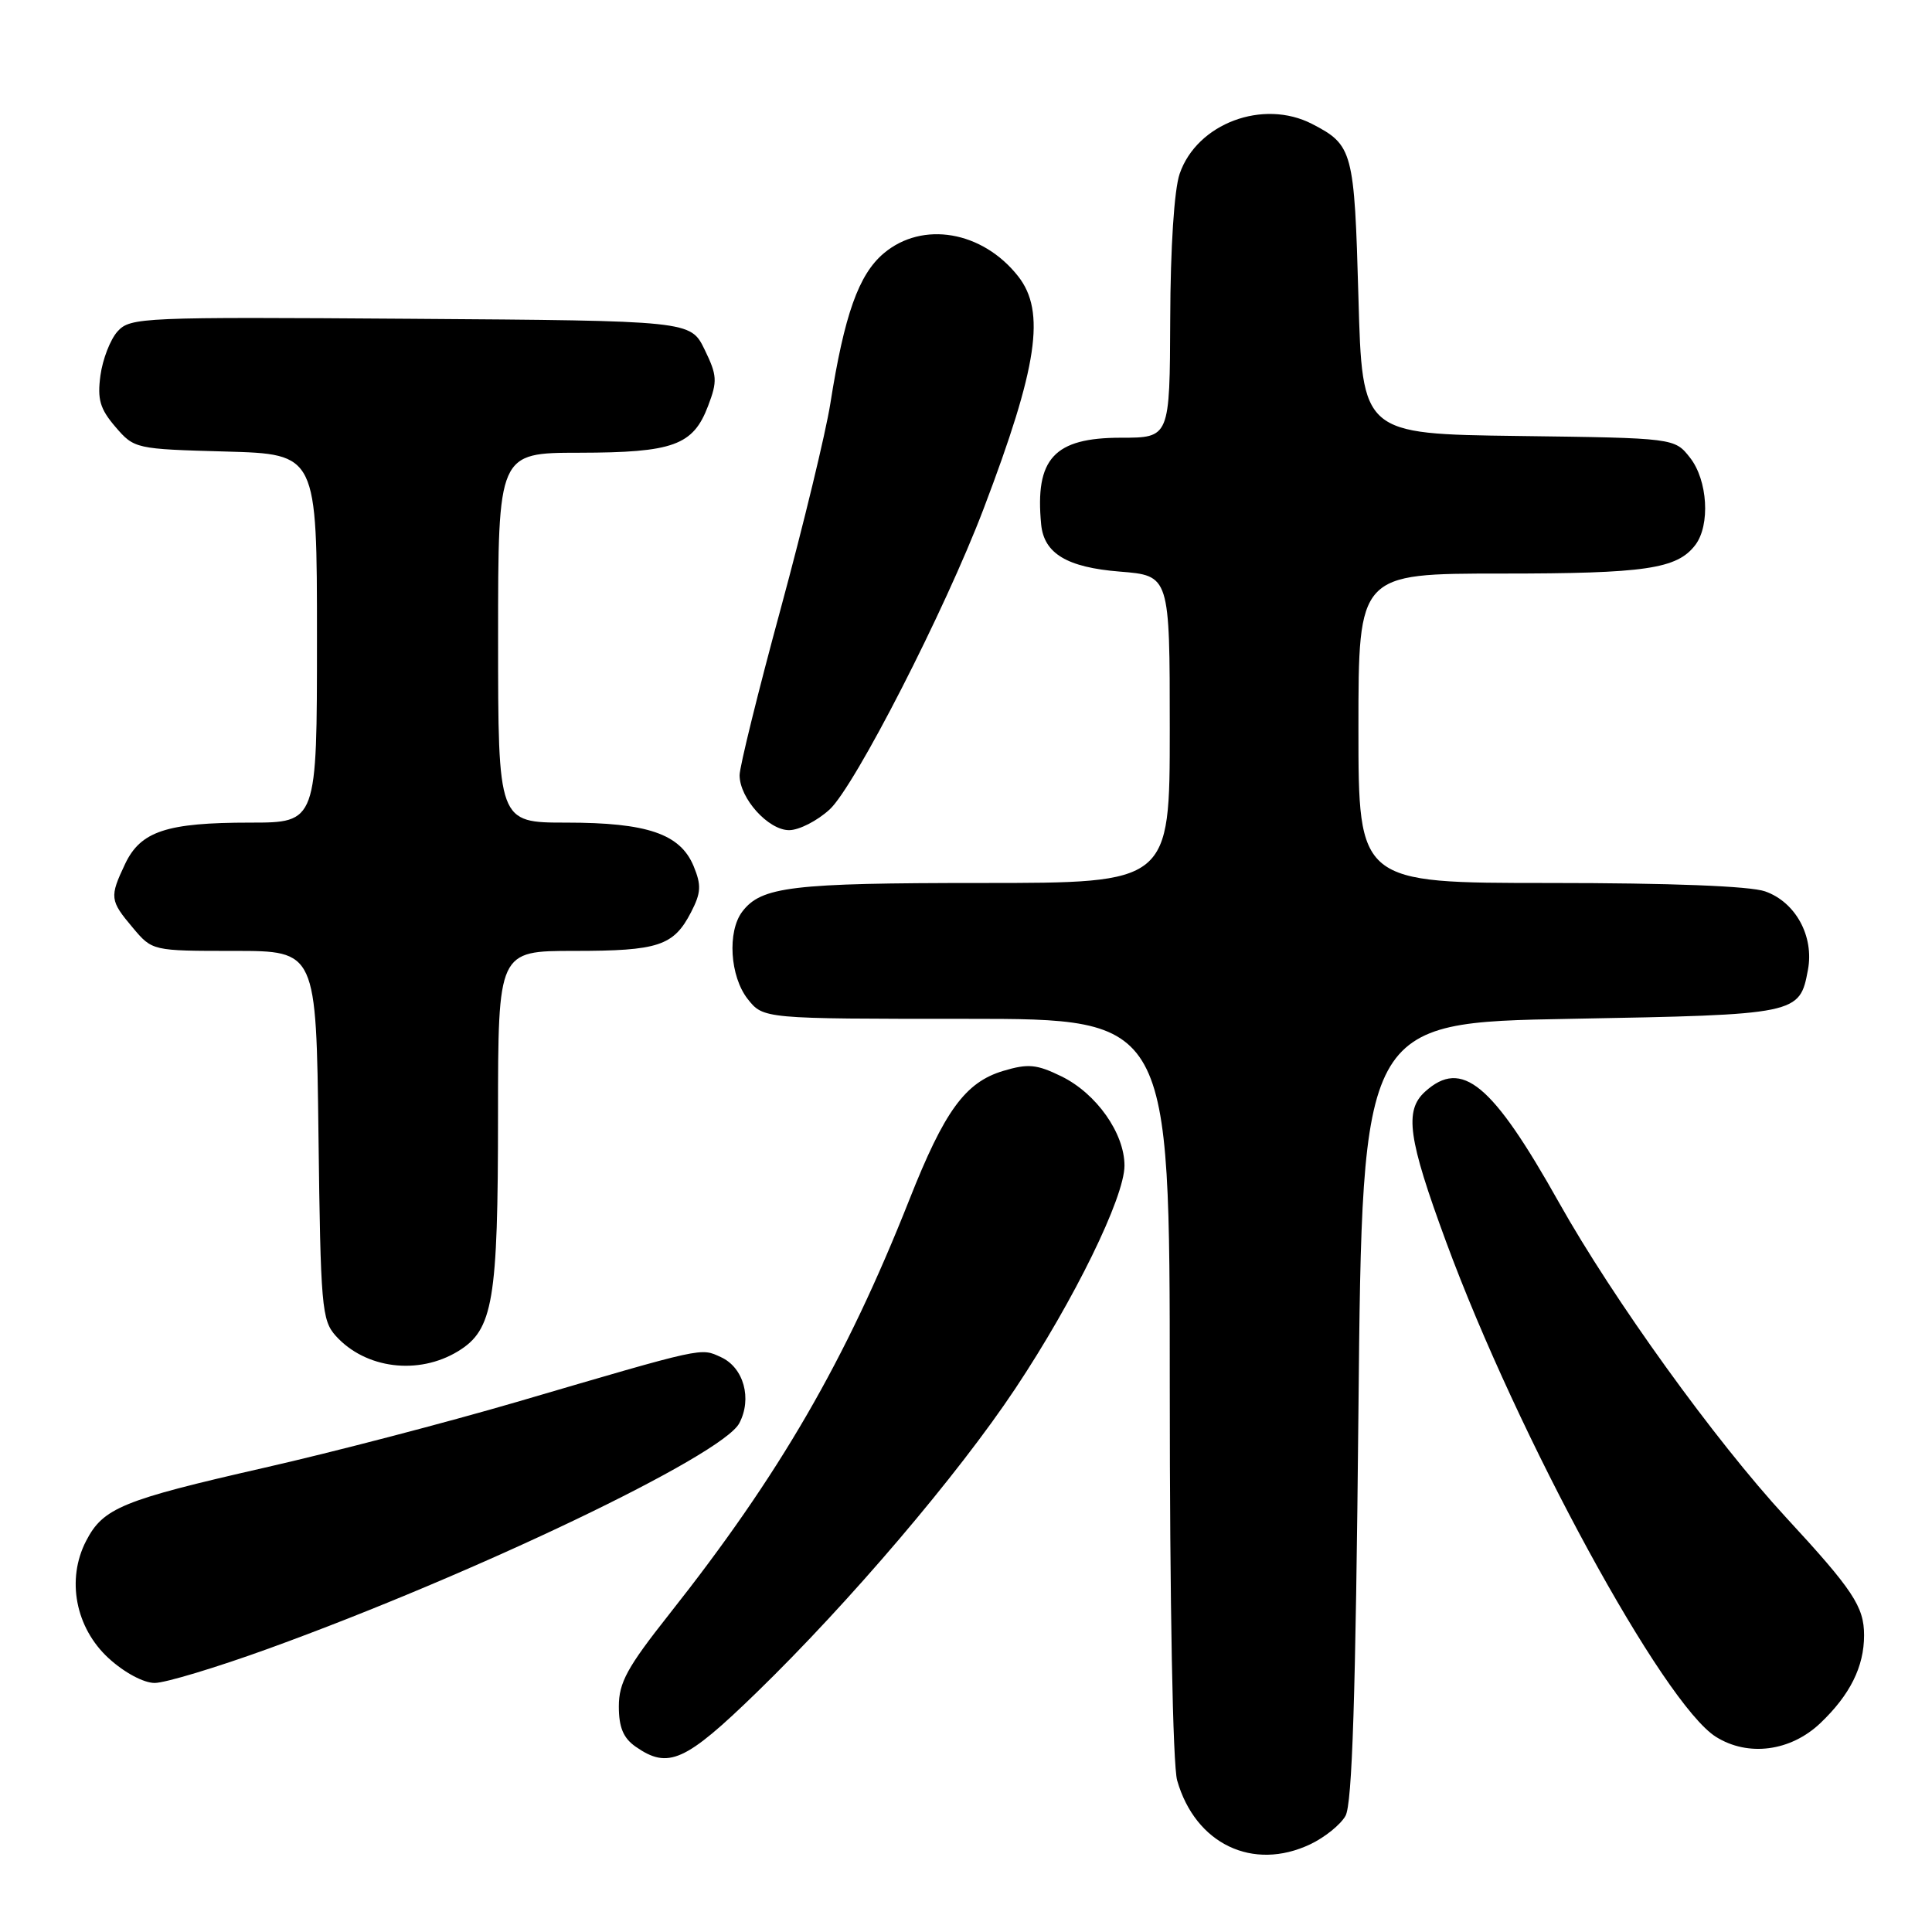 <?xml version="1.0" encoding="UTF-8" standalone="no"?>
<!DOCTYPE svg PUBLIC "-//W3C//DTD SVG 1.1//EN" "http://www.w3.org/Graphics/SVG/1.1/DTD/svg11.dtd" >
<svg xmlns="http://www.w3.org/2000/svg" xmlns:xlink="http://www.w3.org/1999/xlink" version="1.1" viewBox="0 0 256 256">
 <g >
 <path fill="currentColor"
d=" M 173.63 244.37 C 175.52 243.47 177.62 241.79 178.28 240.62 C 179.18 239.06 179.63 224.79 180.00 187.00 C 180.50 135.50 180.50 135.50 208.10 135.00 C 238.26 134.45 238.46 134.41 239.56 128.52 C 240.40 124.06 237.92 119.52 233.88 118.11 C 231.88 117.41 221.33 117.00 205.35 117.00 C 180.00 117.00 180.00 117.00 180.00 96.50 C 180.00 76.00 180.00 76.00 198.93 76.00 C 218.05 76.00 222.22 75.39 224.64 72.21 C 226.64 69.57 226.28 63.63 223.94 60.65 C 221.89 58.04 221.89 58.04 201.19 57.77 C 180.50 57.50 180.50 57.50 180.00 39.40 C 179.46 19.99 179.26 19.22 173.87 16.43 C 167.37 13.07 158.60 16.36 156.31 23.03 C 155.59 25.11 155.09 32.80 155.06 42.25 C 155.00 58.00 155.00 58.00 148.54 58.00 C 139.67 58.00 137.12 60.77 137.96 69.50 C 138.34 73.35 141.39 75.18 148.38 75.74 C 155.00 76.27 155.00 76.27 155.00 96.64 C 155.00 117.00 155.00 117.00 130.07 117.00 C 104.87 117.00 100.88 117.48 98.36 120.79 C 96.35 123.43 96.72 129.37 99.07 132.37 C 101.15 135.00 101.15 135.00 128.07 135.00 C 155.00 135.00 155.00 135.00 155.00 183.76 C 155.00 212.47 155.40 233.91 155.98 235.92 C 158.39 244.34 166.01 247.99 173.63 244.37 Z  M 100.27 224.25 C 112.55 212.32 126.92 195.44 134.53 184.00 C 142.33 172.28 149.00 158.65 149.00 154.45 C 149.00 150.16 145.28 144.89 140.64 142.62 C 137.36 141.02 136.24 140.91 132.93 141.90 C 127.90 143.41 125.15 147.18 120.48 159.00 C 112.06 180.27 103.29 195.42 88.66 213.91 C 83.11 220.93 82.00 222.95 82.00 226.11 C 82.00 228.88 82.59 230.30 84.22 231.44 C 88.54 234.46 90.79 233.46 100.27 224.25 Z  M 241.20 228.33 C 245.14 224.58 247.00 220.85 247.00 216.68 C 247.00 212.89 245.53 210.67 236.64 201.05 C 227.24 190.86 213.79 172.20 206.56 159.32 C 197.71 143.55 193.70 140.24 188.83 144.65 C 186.06 147.16 186.57 150.85 191.61 164.53 C 201.15 190.43 220.41 225.77 227.37 230.14 C 231.63 232.81 237.26 232.07 241.20 228.33 Z  M 35.61 218.44 C 62.95 208.53 95.66 192.87 97.95 188.60 C 99.69 185.34 98.55 181.21 95.53 179.83 C 92.79 178.58 93.56 178.41 68.50 185.76 C 59.15 188.49 44.08 192.43 35.00 194.49 C 16.18 198.78 13.67 199.81 11.41 204.18 C 8.77 209.28 10.00 215.69 14.39 219.72 C 16.46 221.62 19.03 223.00 20.50 223.00 C 21.89 223.00 28.69 220.95 35.61 218.44 Z  M 60.69 179.05 C 65.35 176.21 65.99 172.42 65.99 147.75 C 66.00 126.00 66.00 126.00 76.07 126.00 C 87.25 126.00 89.26 125.34 91.57 120.87 C 92.90 118.29 92.95 117.30 91.91 114.77 C 90.13 110.49 85.78 109.00 75.03 109.00 C 66.00 109.00 66.00 109.00 66.00 84.50 C 66.00 60.00 66.00 60.00 76.75 59.99 C 89.21 59.97 91.84 59.02 93.82 53.80 C 95.08 50.50 95.03 49.74 93.36 46.31 C 91.50 42.50 91.50 42.50 54.42 42.24 C 18.84 41.99 17.26 42.05 15.58 43.91 C 14.62 44.97 13.60 47.60 13.31 49.74 C 12.88 52.92 13.25 54.18 15.30 56.57 C 17.79 59.47 17.96 59.50 29.91 59.83 C 42.00 60.17 42.00 60.17 42.00 84.58 C 42.00 109.00 42.00 109.00 33.15 109.00 C 22.08 109.00 18.64 110.14 16.58 114.47 C 14.50 118.86 14.55 119.32 17.59 122.92 C 20.18 126.00 20.18 126.00 31.04 126.00 C 41.90 126.00 41.90 126.00 42.20 150.40 C 42.48 173.15 42.63 174.94 44.50 177.02 C 48.43 181.37 55.43 182.25 60.69 179.05 Z  M 109.94 107.25 C 113.29 104.14 125.22 80.86 130.33 67.42 C 137.50 48.58 138.59 41.29 134.91 36.61 C 130.18 30.60 122.24 29.24 117.11 33.56 C 113.78 36.36 111.88 41.70 110.02 53.50 C 109.41 57.35 106.46 69.55 103.46 80.61 C 100.45 91.67 98.00 101.62 98.00 102.72 C 98.00 105.78 101.80 110.00 104.56 110.00 C 105.88 110.00 108.30 108.76 109.94 107.25 Z "/>
</g>
</svg>